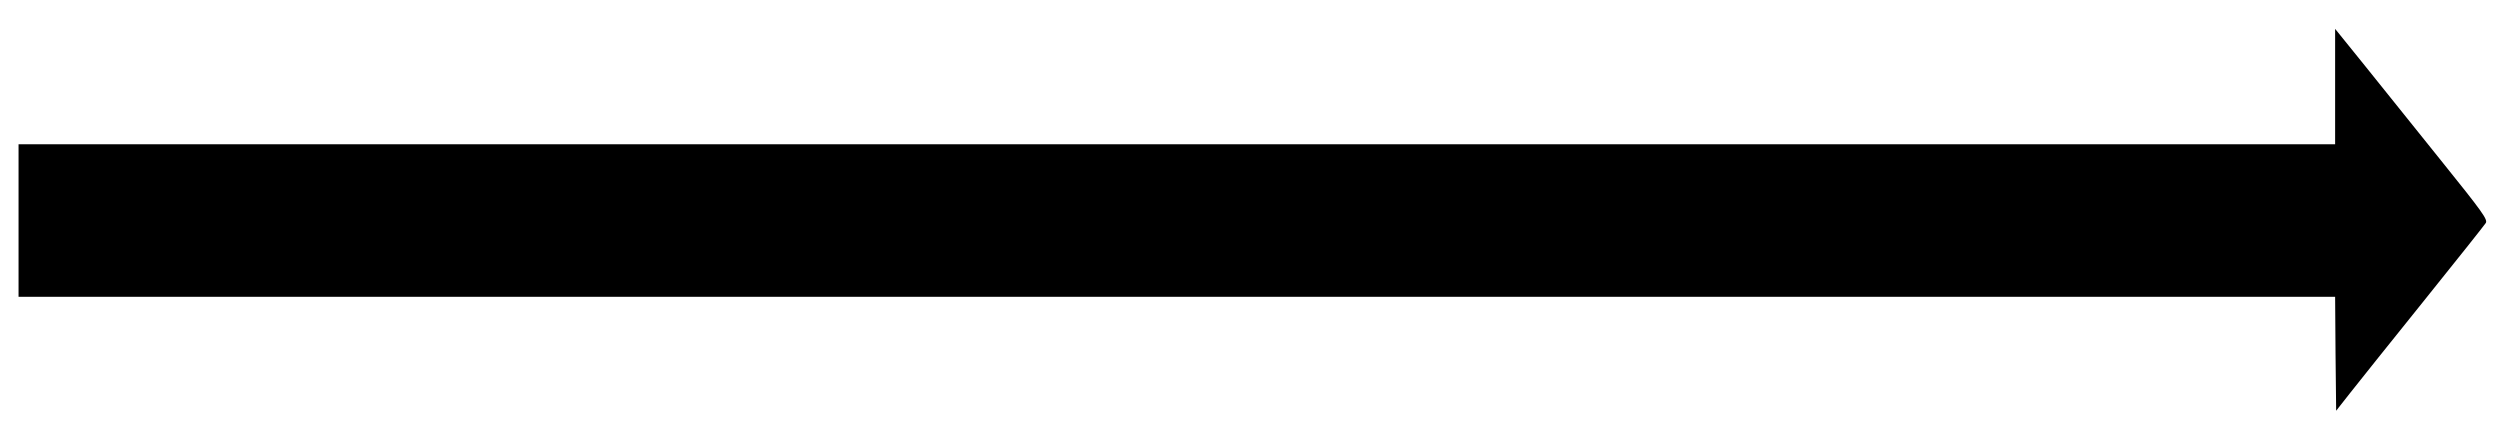 <?xml version="1.0" standalone="no"?>
<!DOCTYPE svg PUBLIC "-//W3C//DTD SVG 20010904//EN" "http://www.w3.org/TR/2001/REC-SVG-20010904/DTD/svg10.dtd">
<svg version="1.0" xmlns="http://www.w3.org/2000/svg" width="1213pt" height="205pt"
    viewBox="0 0 1213 205" preserveAspectRatio="xMidYMid meet">

    <g transform="translate(0,205) scale(0.1,-0.1)" fill="#000000" stroke="none">
        <path d="M11330 1630 l0 -280 -5620 0 -5620 0 0 -370 0 -370 5620 0 5620 0 2
-276 3 -277 66 84 c36 46 197 247 357 446 160 199 296 370 303 381 10 17 -15
52 -217 303 -125 156 -292 364 -371 462 l-143 177 0 -280z" />
    </g>
</svg>